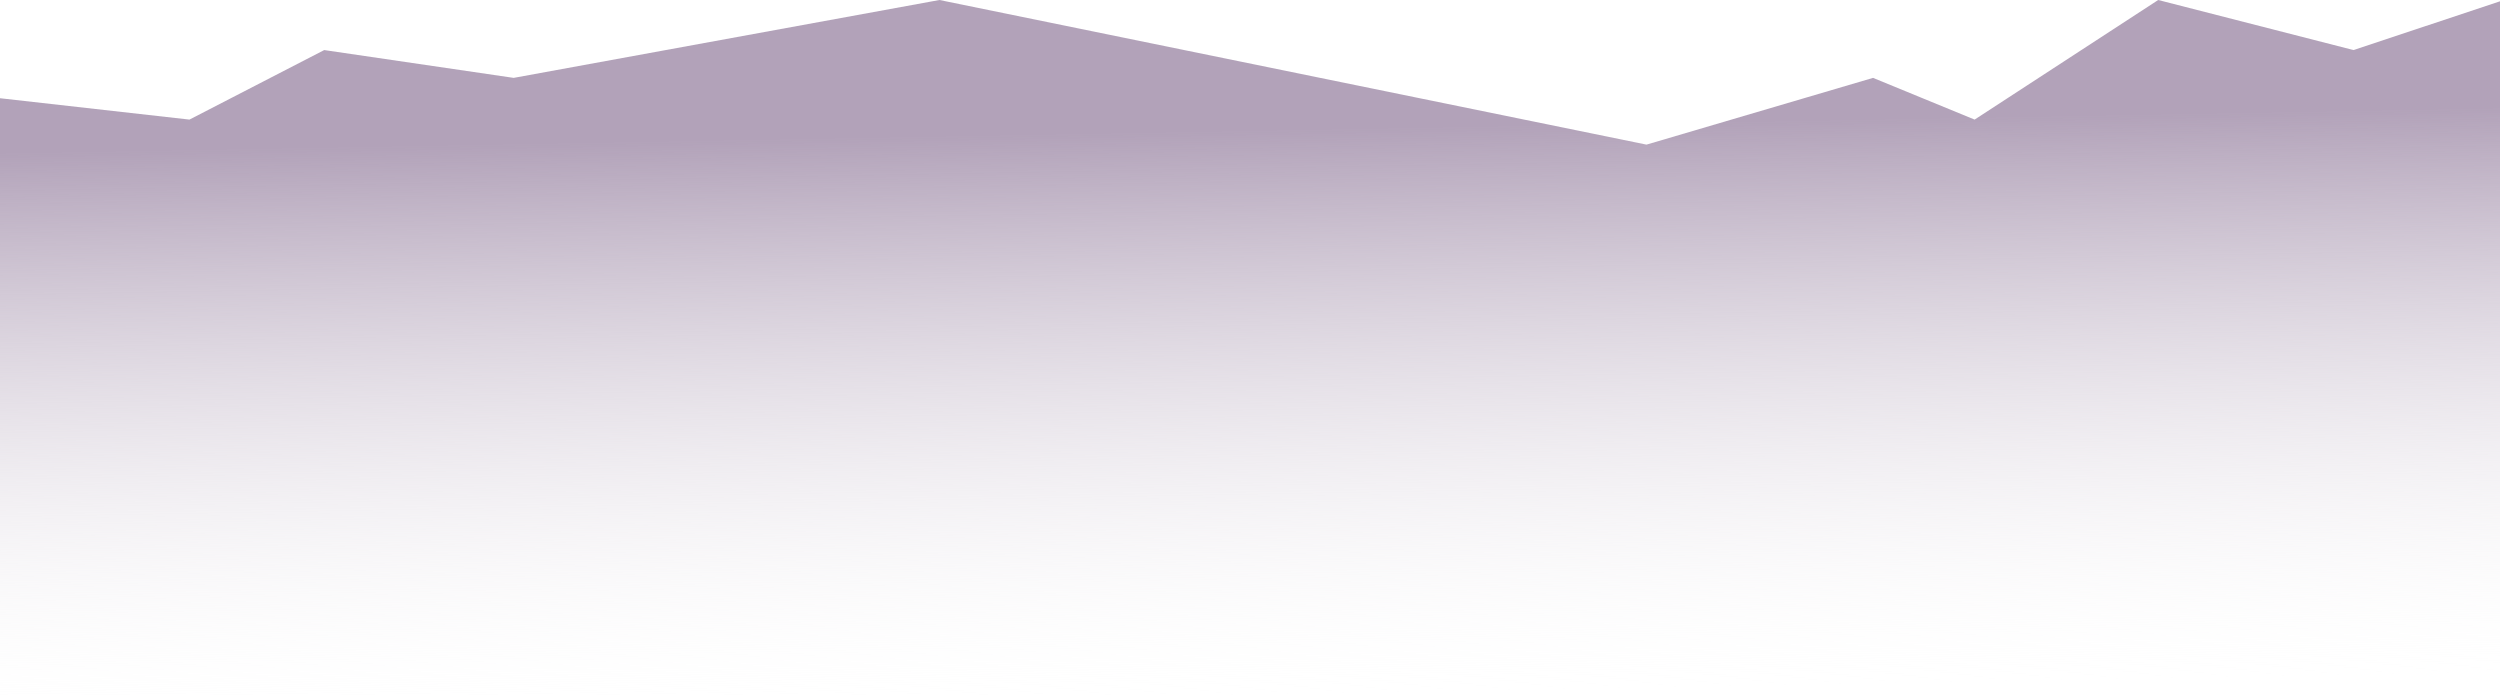 <svg width="1280" height="356" viewBox="0 0 1280 356" fill="none" xmlns="http://www.w3.org/2000/svg">
<path d="M97 61.232L-4 49.84V356H1283L1282 0L1205 25.632L1105 0L1011 61.232L959 39.872L843 74.048L481 0L263 39.872L166 25.632L97 61.232Z" fill="url(#paint0_linear)"/>
<defs>
<linearGradient id="paint0_linear" x1="640" y1="66.5" x2="645.236" y2="355.896" gradientUnits="userSpaceOnUse">
<stop stop-color="#b2a2b9"/>
<stop offset="1" stop-color="#F8F8F8" stop-opacity="0"/>
</linearGradient>
</defs>
</svg>
